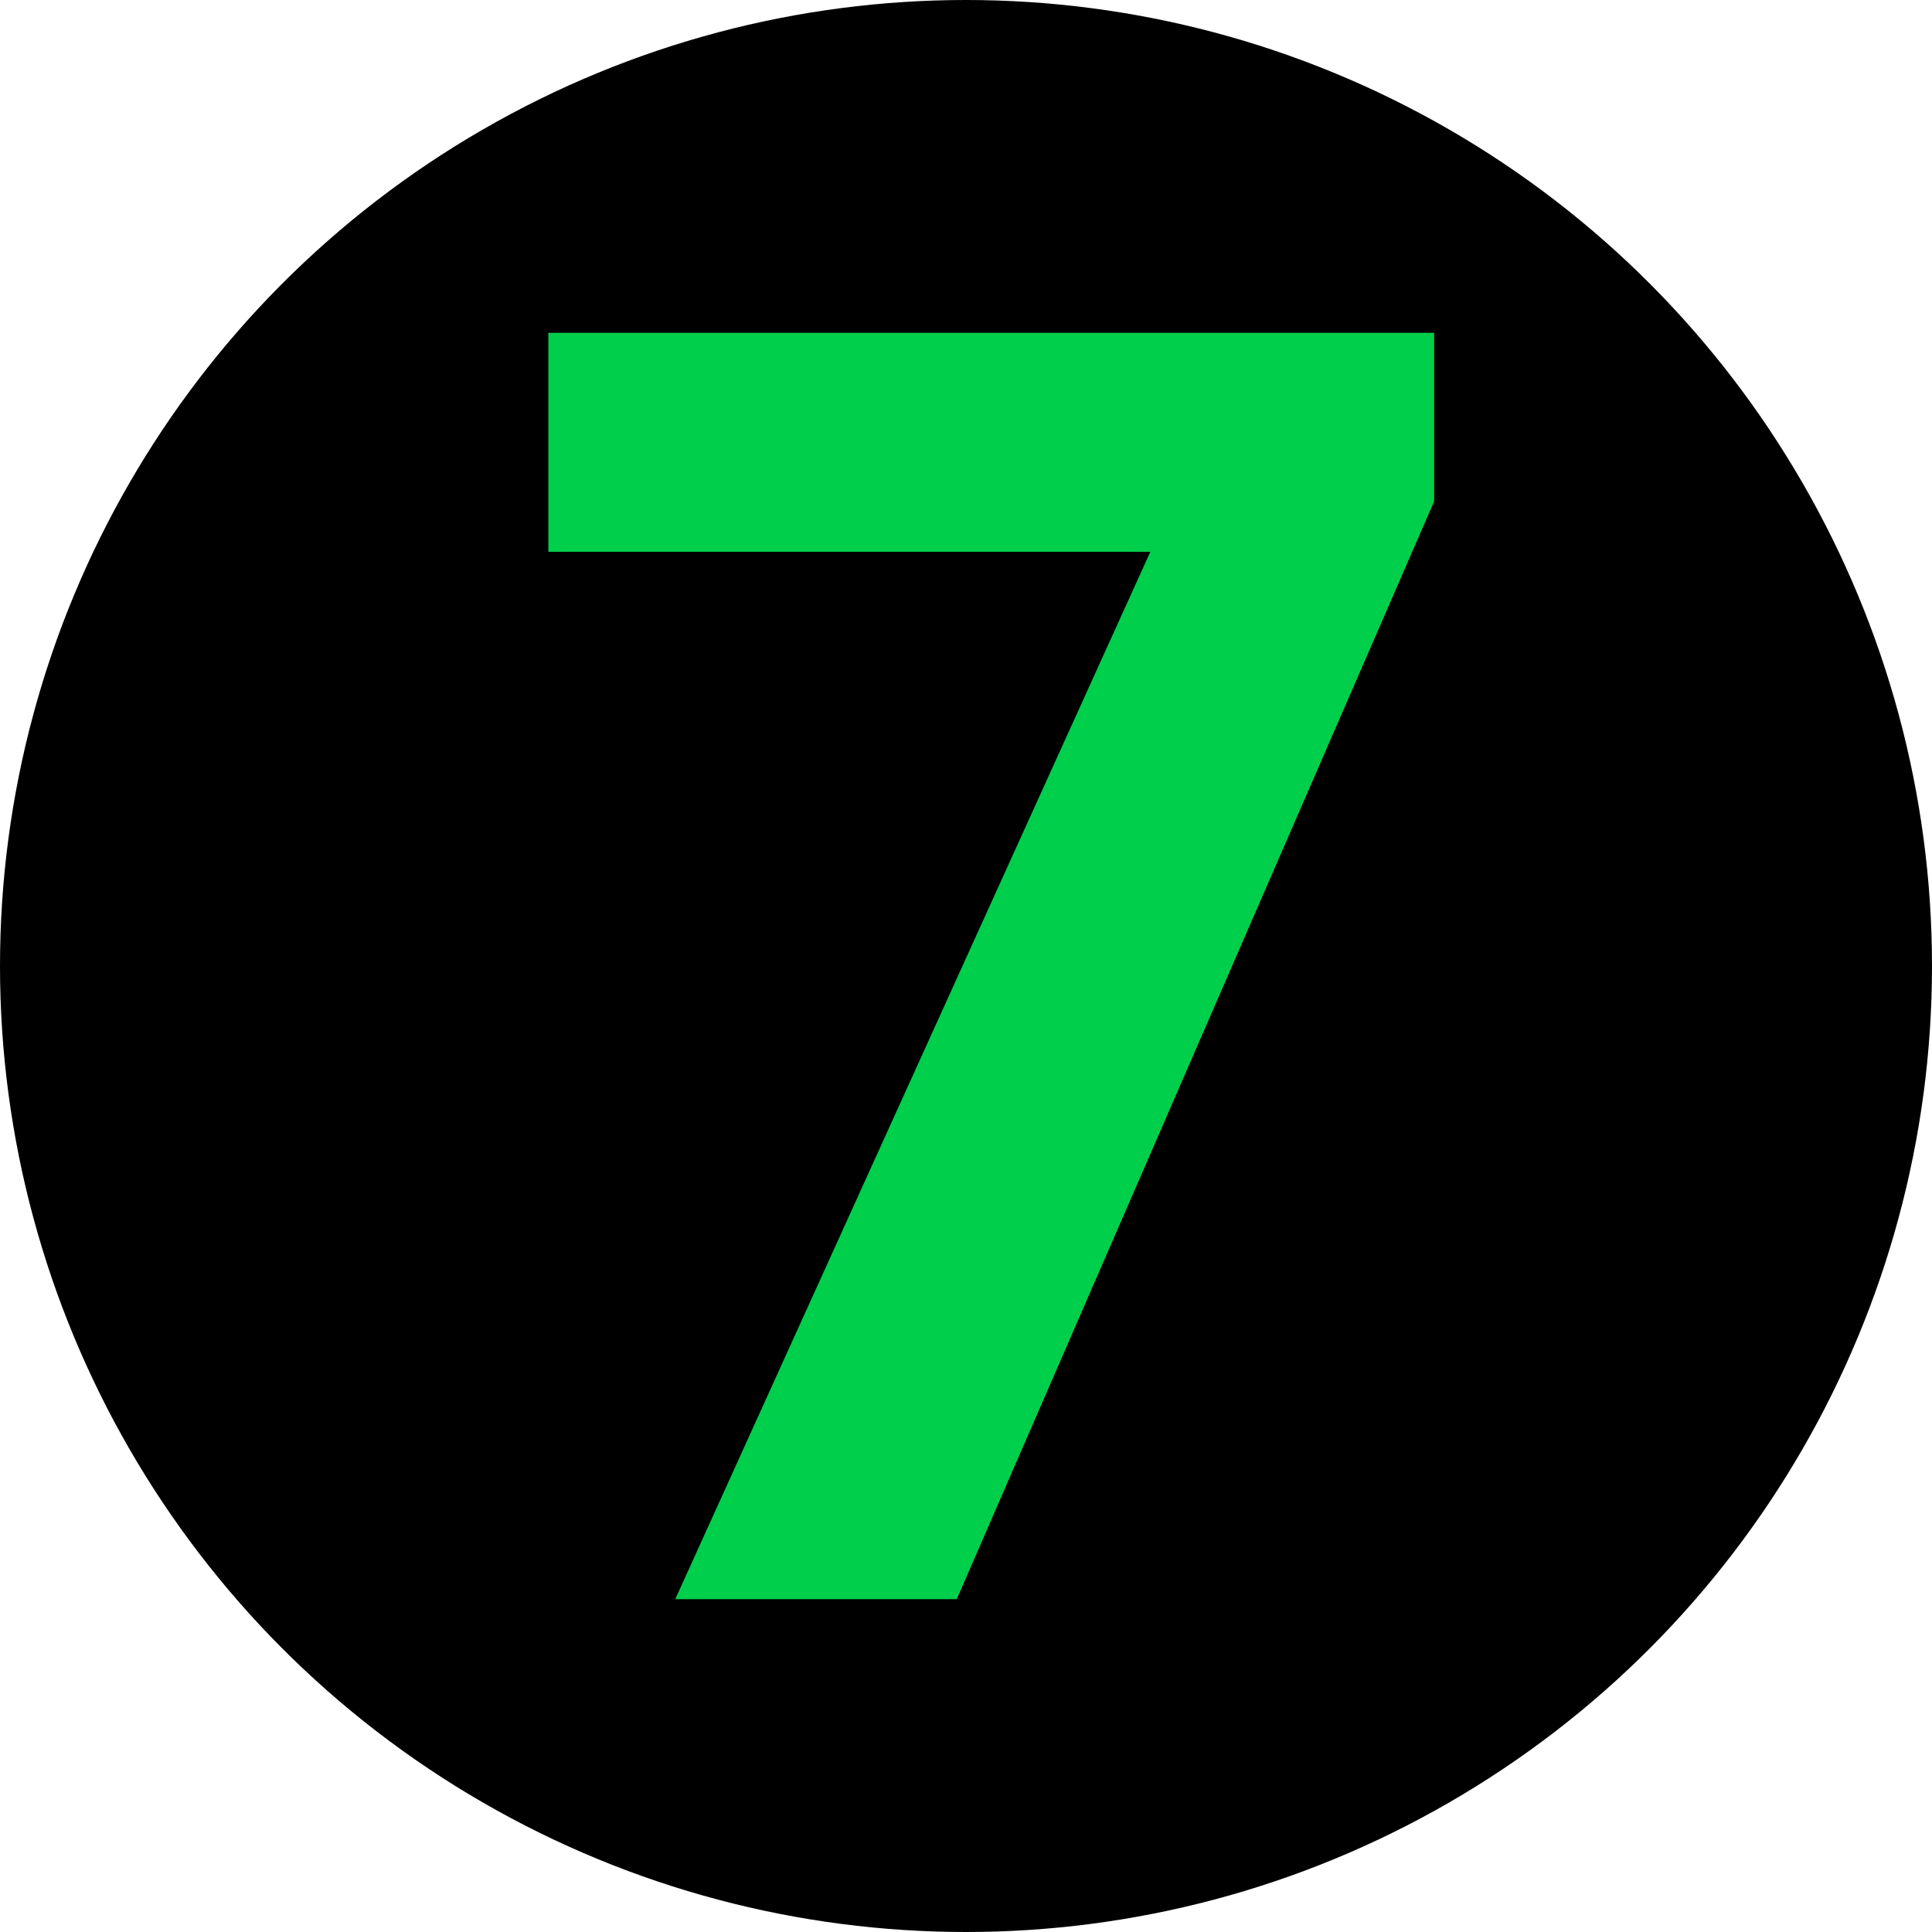 <?xml version="1.0" encoding="UTF-8"?>
<!DOCTYPE svg PUBLIC "-//W3C//DTD SVG 1.1//EN" "http://www.w3.org/Graphics/SVG/1.1/DTD/svg11.dtd">
<!-- Creator: CorelDRAW -->
<svg xmlns="http://www.w3.org/2000/svg" xml:space="preserve" width="7.6mm" height="7.6mm" version="1.1" shape-rendering="geometricPrecision" text-rendering="geometricPrecision" image-rendering="optimizeQuality" fill-rule="evenodd" clip-rule="evenodd"
viewBox="0 0 50.1 50.1"
 xmlns:xlink="http://www.w3.org/1999/xlink"
 xmlns:xodm="http://www.corel.com/coreldraw/odm/2003">
 <g id="Faceplate">
  <circle fill="black" cx="25.05" cy="25.05" r="25.05"/>
 </g>
 <g id="Lights">
  <polygon fill="#00CF4C" fill-rule="nonzero" points="17.51,41.47 29.83,14.31 14.22,14.31 14.22,8.63 37.19,8.63 37.19,13 24.81,41.47 "/>
 </g>
</svg>
